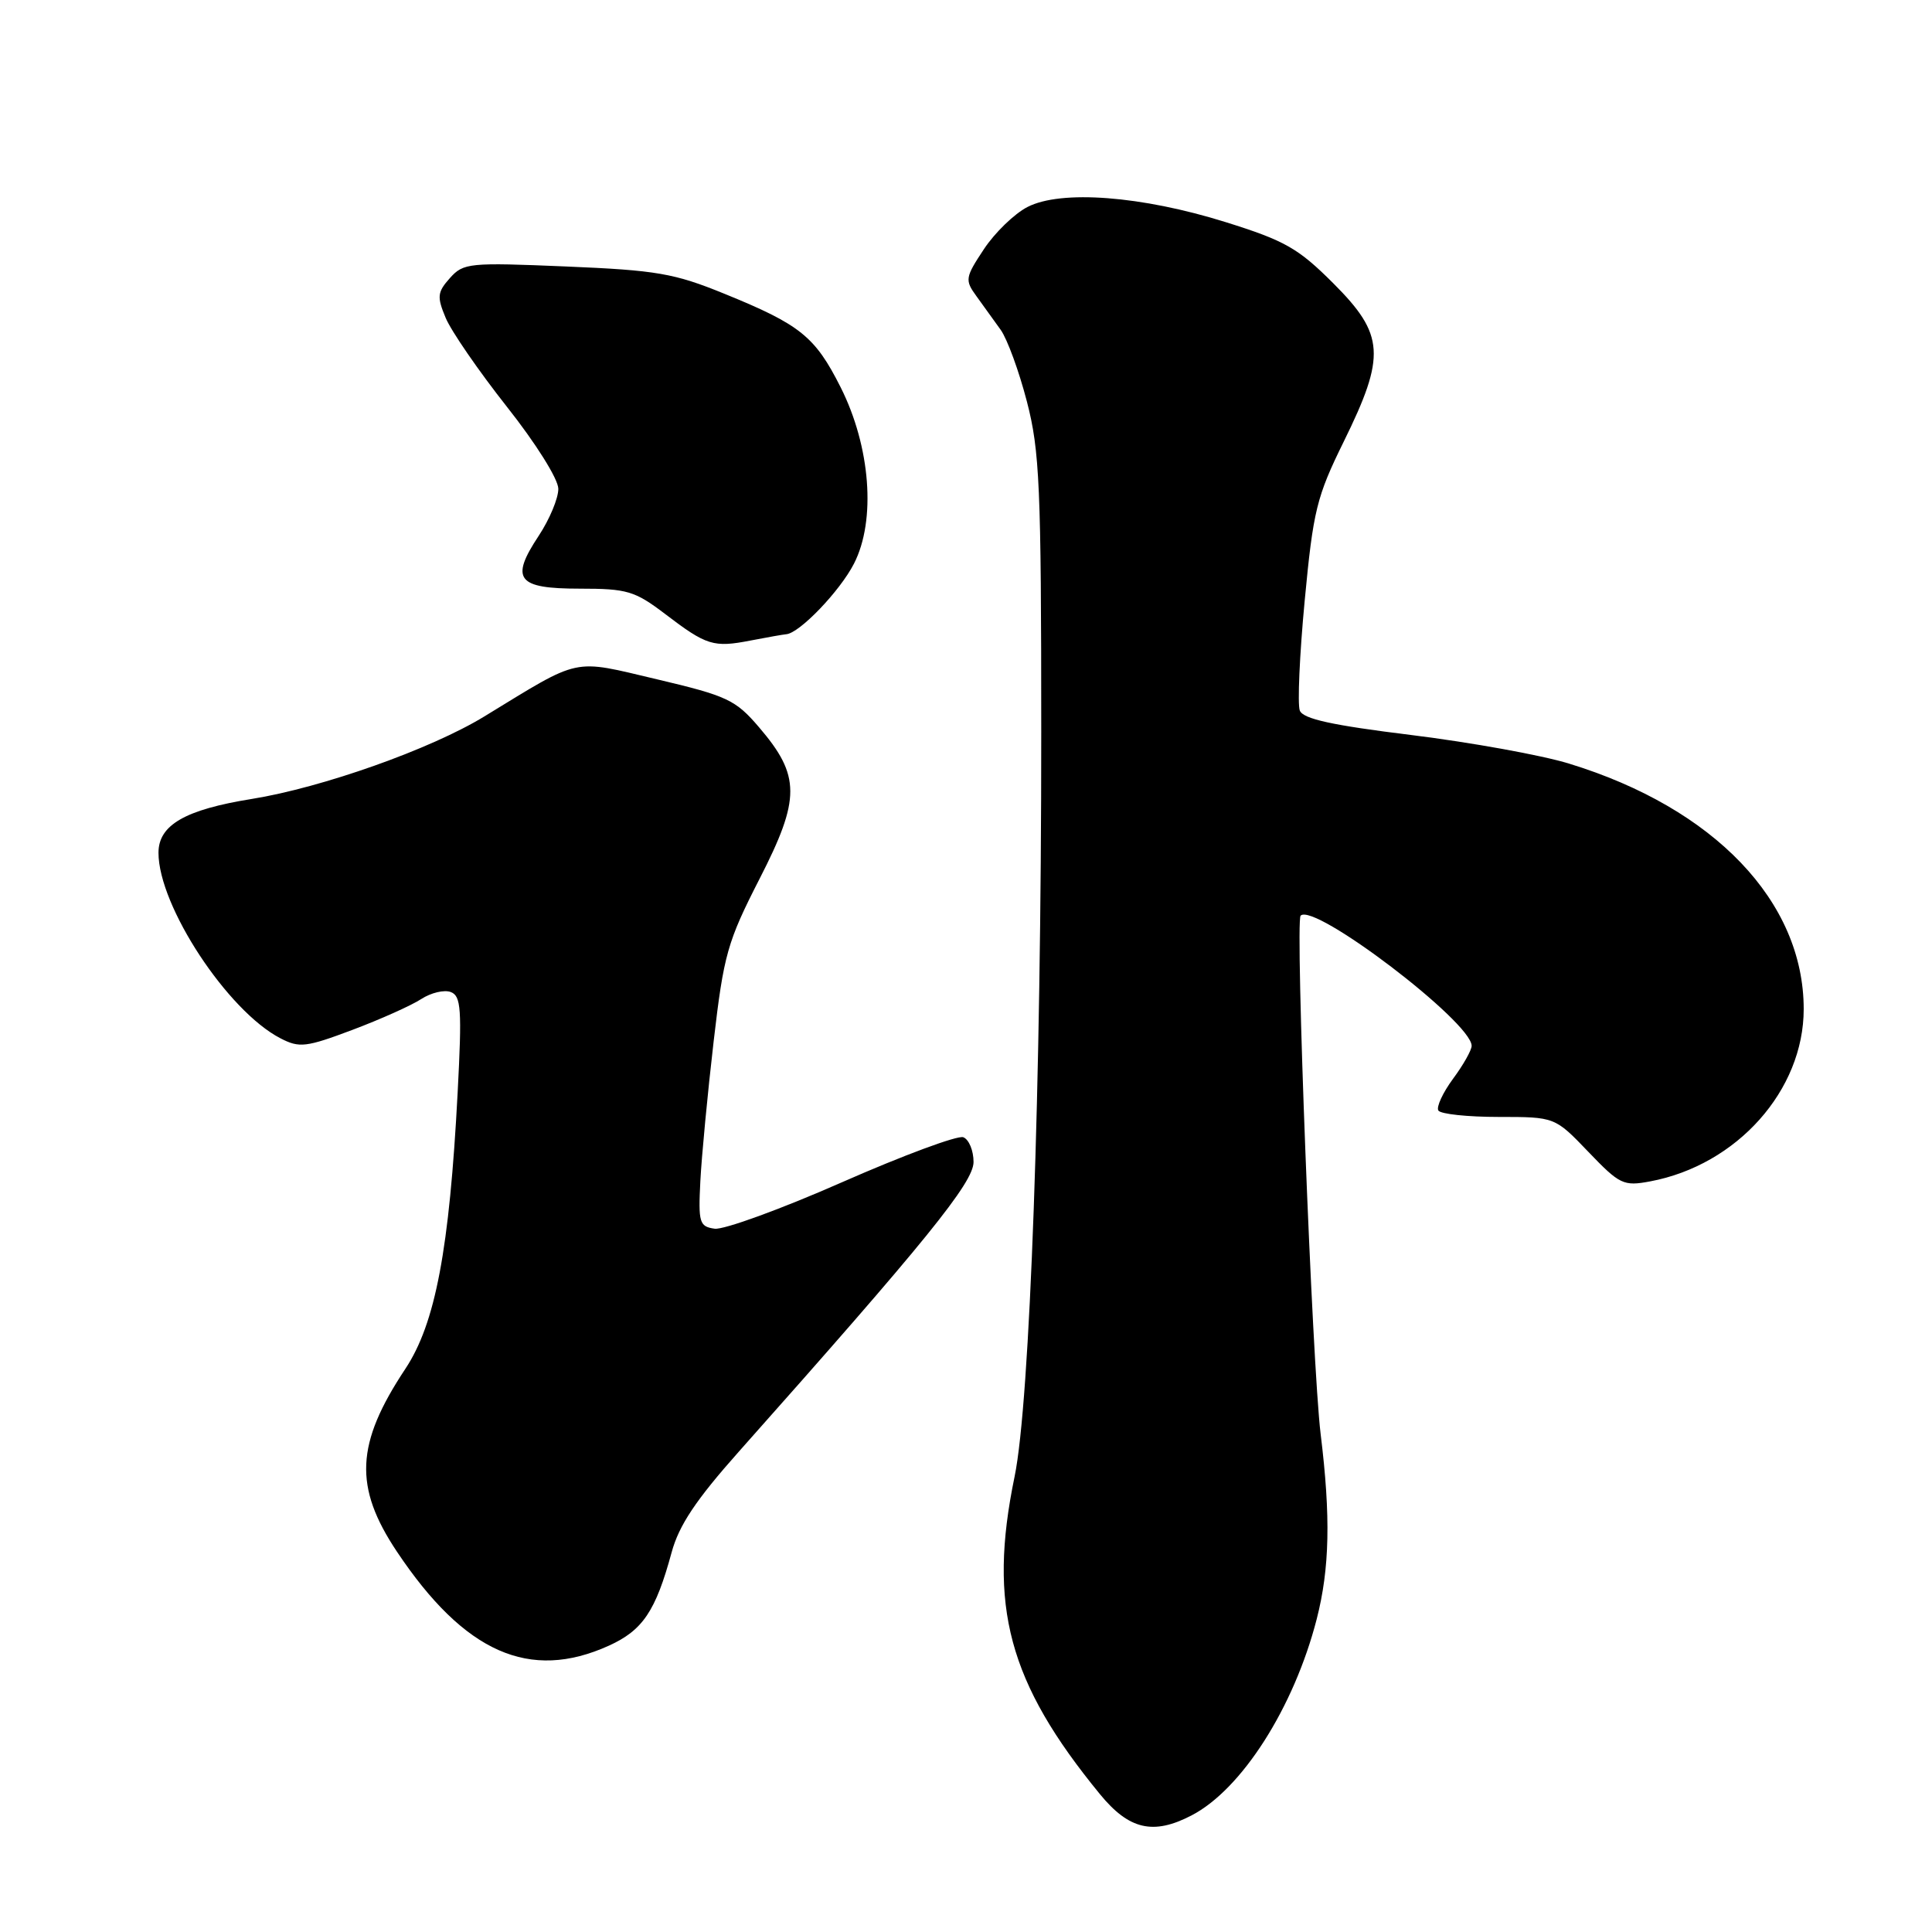 <?xml version="1.0" encoding="UTF-8" standalone="no"?>
<!DOCTYPE svg PUBLIC "-//W3C//DTD SVG 1.1//EN" "http://www.w3.org/Graphics/SVG/1.1/DTD/svg11.dtd" >
<svg xmlns="http://www.w3.org/2000/svg" xmlns:xlink="http://www.w3.org/1999/xlink" version="1.1" viewBox="0 0 256 256">
 <g >
 <path fill="currentColor"
d=" M 157.87 240.56 C 164.53 237.12 171.46 226.25 174.47 214.54 C 176.19 207.83 176.34 200.99 174.99 190.00 C 173.87 180.84 171.60 122.07 172.34 121.33 C 174.12 119.54 195.00 135.43 195.00 138.58 C 195.00 139.15 193.89 141.12 192.53 142.95 C 191.18 144.79 190.30 146.68 190.59 147.15 C 190.88 147.62 194.47 148.00 198.58 148.00 C 206.03 148.00 206.03 148.00 210.46 152.62 C 214.62 156.96 215.12 157.20 218.65 156.54 C 230.17 154.38 239.00 144.47 239.00 133.71 C 239.00 119.46 227.15 107.07 207.90 101.18 C 204.26 100.06 194.88 98.37 187.05 97.40 C 176.48 96.10 172.65 95.26 172.23 94.15 C 171.91 93.32 172.20 86.76 172.88 79.57 C 174.01 67.63 174.46 65.81 178.06 58.50 C 183.65 47.14 183.47 44.34 176.68 37.55 C 172.02 32.89 170.26 31.89 162.43 29.44 C 151.28 25.95 140.59 25.13 136.14 27.43 C 134.41 28.32 131.81 30.84 130.37 33.02 C 127.89 36.77 127.83 37.11 129.38 39.24 C 130.28 40.48 131.73 42.50 132.60 43.71 C 133.47 44.93 135.03 49.20 136.07 53.21 C 137.76 59.72 137.97 64.43 137.97 97.00 C 137.98 143.87 136.48 185.78 134.44 195.65 C 130.89 212.81 133.61 222.93 145.75 237.74 C 149.60 242.44 152.81 243.19 157.87 240.56 Z  M 80.68 218.06 C 85.17 216.02 86.88 213.48 88.99 205.71 C 89.96 202.12 92.20 198.76 97.89 192.36 C 122.70 164.46 129.00 156.69 129.00 153.97 C 129.00 152.46 128.39 150.98 127.64 150.69 C 126.90 150.41 119.67 153.09 111.58 156.65 C 103.50 160.21 95.89 162.98 94.69 162.81 C 92.67 162.52 92.52 162.02 92.80 156.50 C 92.97 153.20 93.76 144.88 94.56 138.00 C 95.90 126.47 96.38 124.79 100.65 116.44 C 106.09 105.82 106.08 102.79 100.58 96.37 C 97.47 92.73 96.37 92.21 87.09 90.02 C 75.67 87.33 77.15 87.01 64.18 94.93 C 57.12 99.25 42.68 104.37 33.33 105.87 C 24.52 107.29 21.00 109.32 21.00 113.00 C 21.00 120.04 30.15 133.96 37.16 137.58 C 39.67 138.88 40.54 138.78 46.71 136.46 C 50.45 135.05 54.55 133.21 55.83 132.37 C 57.11 131.54 58.87 131.12 59.73 131.45 C 61.10 131.97 61.22 133.73 60.64 144.78 C 59.55 165.56 57.69 175.38 53.71 181.38 C 47.12 191.31 46.86 197.02 52.60 205.61 C 61.55 219.00 70.18 222.82 80.68 218.06 Z  M 104.17 84.04 C 105.92 83.93 111.30 78.32 113.16 74.68 C 116.10 68.93 115.35 59.19 111.39 51.32 C 108.00 44.59 106.05 43.02 96.00 38.93 C 89.33 36.21 87.01 35.81 75.00 35.31 C 62.16 34.77 61.41 34.84 59.62 36.84 C 57.95 38.71 57.88 39.31 59.05 42.11 C 59.77 43.85 63.42 49.15 67.16 53.89 C 71.00 58.74 73.98 63.49 73.98 64.77 C 73.99 66.02 72.82 68.82 71.38 71.00 C 67.56 76.77 68.52 78.00 76.82 78.00 C 83.09 78.00 84.11 78.30 88.11 81.34 C 93.63 85.55 94.54 85.83 99.47 84.87 C 101.69 84.44 103.80 84.07 104.17 84.04 Z "/>
</g>
</svg>